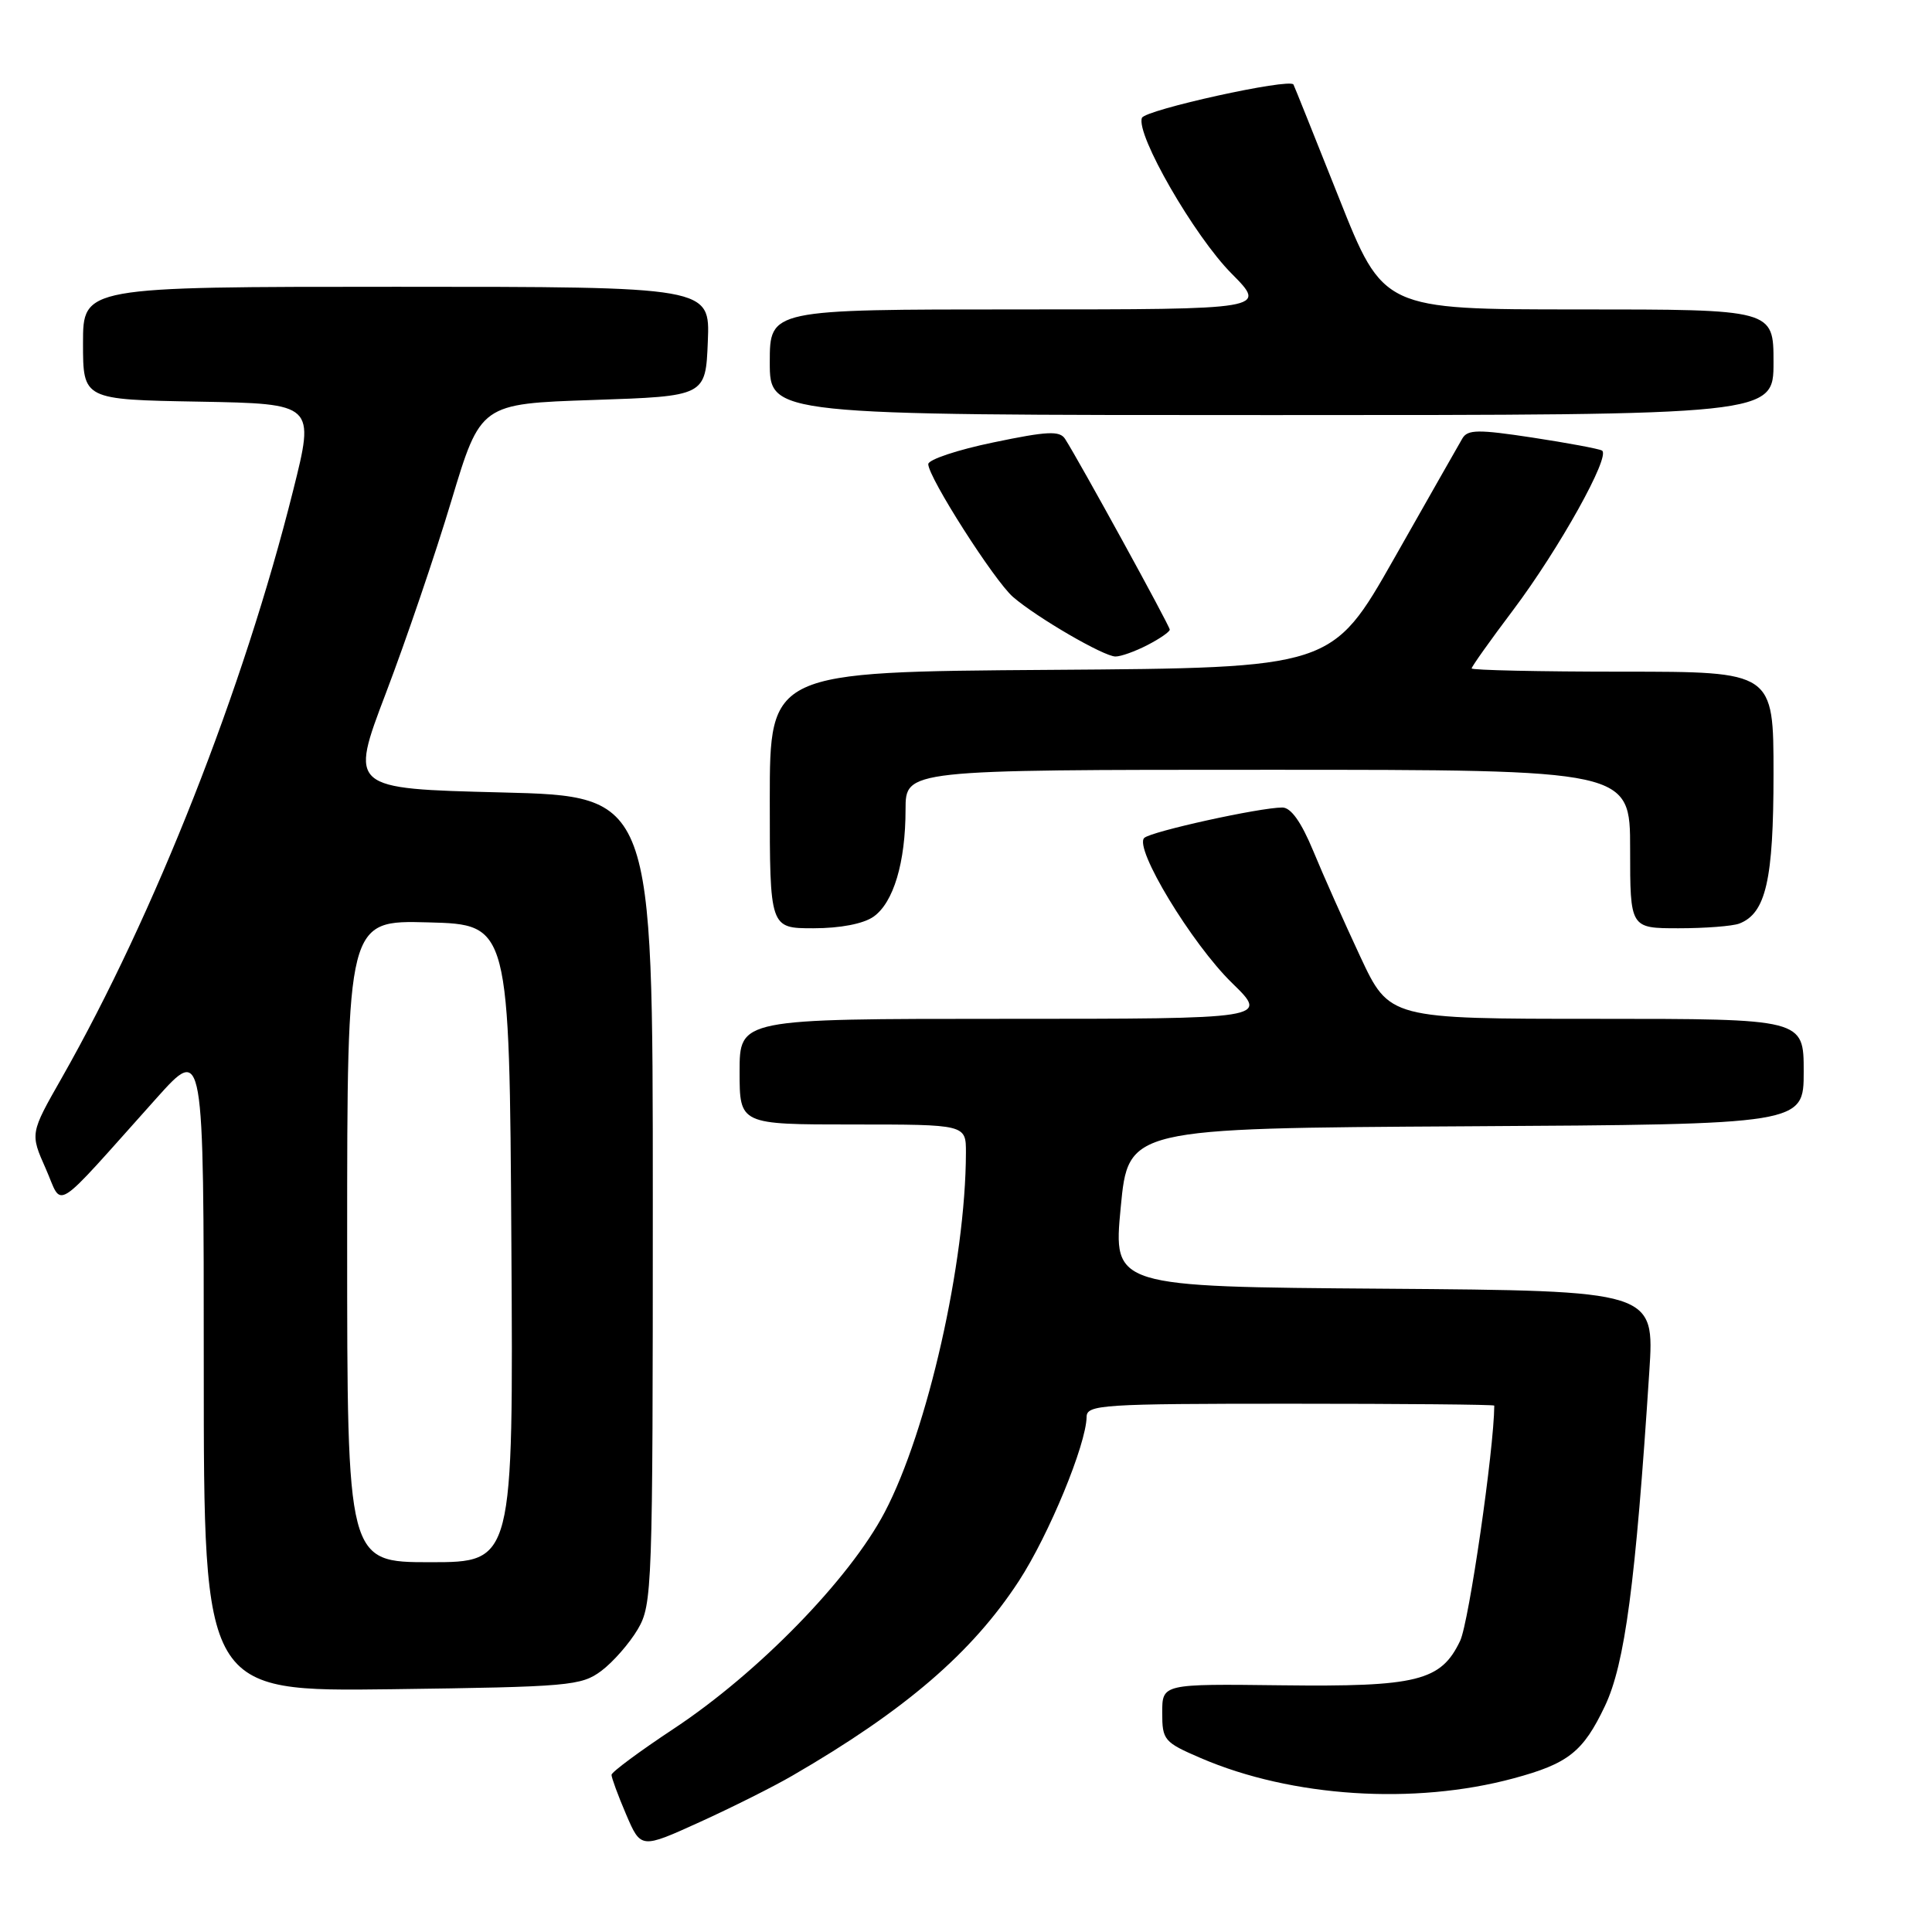 <?xml version="1.0" encoding="UTF-8" standalone="no"?>
<!DOCTYPE svg PUBLIC "-//W3C//DTD SVG 1.1//EN" "http://www.w3.org/Graphics/SVG/1.1/DTD/svg11.dtd" >
<svg xmlns="http://www.w3.org/2000/svg" xmlns:xlink="http://www.w3.org/1999/xlink" version="1.1" viewBox="0 0 256 256">
 <g >
 <path fill="currentColor"
d=" M 105.00 235.28 C 119.92 226.64 128.81 218.99 135.00 209.50 C 138.99 203.38 143.93 191.39 143.98 187.75 C 144.00 186.13 145.96 186.00 171.00 186.00 C 185.85 186.00 198.00 186.11 198.00 186.25 C 197.96 192.11 194.64 214.96 193.48 217.41 C 190.94 222.75 187.82 223.53 169.75 223.31 C 154.00 223.12 154.00 223.12 154.00 226.94 C 154.00 230.58 154.24 230.86 159.12 232.96 C 171.16 238.14 187.38 239.19 200.52 235.65 C 207.81 233.69 209.77 232.14 212.66 226.06 C 215.31 220.48 216.72 209.83 218.54 181.76 C 219.24 171.03 219.24 171.03 183.37 170.76 C 147.50 170.50 147.50 170.50 148.50 160.00 C 149.50 149.50 149.50 149.50 194.25 149.24 C 239.00 148.98 239.00 148.98 239.00 141.99 C 239.00 135.00 239.00 135.00 211.55 135.00 C 184.10 135.00 184.10 135.00 180.24 126.75 C 178.12 122.21 175.31 115.91 174.01 112.75 C 172.42 108.92 171.06 107.00 169.92 107.00 C 166.93 107.00 152.53 110.17 151.62 111.03 C 150.22 112.35 157.90 125.03 163.25 130.25 C 168.13 135.00 168.13 135.00 133.07 135.00 C 98.00 135.00 98.00 135.00 98.00 142.00 C 98.00 149.00 98.00 149.00 113.00 149.00 C 128.00 149.00 128.00 149.00 127.99 152.75 C 127.96 167.23 122.91 189.57 117.22 200.39 C 112.57 209.24 100.48 221.65 89.28 229.06 C 84.76 232.05 81.05 234.80 81.03 235.17 C 81.02 235.53 81.88 237.89 82.96 240.41 C 84.92 244.98 84.92 244.98 92.71 241.44 C 97.00 239.49 102.53 236.72 105.00 235.28 Z  M 79.68 221.40 C 81.23 220.24 83.40 217.76 84.50 215.90 C 86.43 212.61 86.50 210.70 86.50 159.00 C 86.50 105.50 86.50 105.50 66.41 105.00 C 46.32 104.50 46.32 104.50 51.13 91.85 C 53.78 84.89 57.69 73.42 59.81 66.35 C 63.68 53.50 63.68 53.50 78.59 53.00 C 93.50 52.50 93.50 52.50 93.79 45.25 C 94.09 38.00 94.09 38.00 52.54 38.00 C 11.00 38.00 11.00 38.00 11.00 45.47 C 11.00 52.95 11.00 52.95 26.36 53.22 C 41.72 53.50 41.72 53.50 38.84 65.00 C 32.27 91.28 20.51 121.13 8.17 142.85 C 3.99 150.19 3.99 150.19 6.06 154.85 C 8.40 160.12 6.65 161.24 20.75 145.50 C 27.00 138.53 27.00 138.53 27.00 181.34 C 27.00 224.15 27.00 224.15 51.93 223.83 C 75.44 223.52 77.02 223.38 79.68 221.40 Z  M 115.74 121.47 C 118.39 119.61 119.99 114.29 119.99 107.25 C 120.00 102.00 120.00 102.00 168.00 102.00 C 216.00 102.00 216.00 102.00 216.00 112.50 C 216.00 123.00 216.00 123.00 222.42 123.00 C 225.95 123.00 229.56 122.72 230.46 122.38 C 233.99 121.02 235.00 116.61 235.00 102.55 C 235.00 89.00 235.00 89.00 215.00 89.00 C 204.00 89.00 195.00 88.80 195.00 88.57 C 195.00 88.33 197.48 84.84 200.51 80.82 C 206.59 72.73 213.47 60.39 212.27 59.70 C 211.85 59.46 207.70 58.69 203.05 57.98 C 195.87 56.89 194.47 56.90 193.77 58.10 C 193.32 58.87 189.25 66.03 184.73 74.00 C 176.50 88.50 176.50 88.50 139.25 88.76 C 102.00 89.02 102.00 89.02 102.00 106.01 C 102.00 123.00 102.00 123.00 107.78 123.00 C 111.34 123.00 114.39 122.41 115.74 121.47 Z  M 152.05 85.47 C 153.67 84.64 155.00 83.71 155.00 83.43 C 155.00 82.93 142.97 61.02 141.13 58.16 C 140.42 57.05 138.78 57.13 131.64 58.62 C 126.89 59.60 123.00 60.90 123.00 61.50 C 123.00 63.25 131.77 76.98 134.24 79.11 C 137.42 81.85 146.25 86.98 147.80 86.99 C 148.51 87.00 150.43 86.31 152.05 85.47 Z  M 235.00 48.00 C 235.00 41.00 235.00 41.00 209.15 41.00 C 183.29 41.00 183.29 41.00 177.43 26.25 C 174.20 18.14 171.49 11.36 171.39 11.20 C 170.91 10.32 151.73 14.55 151.31 15.62 C 150.48 17.79 158.24 31.27 163.19 36.25 C 167.90 41.00 167.90 41.00 134.95 41.00 C 102.00 41.00 102.00 41.00 102.00 48.00 C 102.00 55.00 102.00 55.00 168.50 55.00 C 235.00 55.00 235.00 55.00 235.00 48.00 Z  M 46.00 164.47 C 46.00 121.93 46.00 121.93 56.75 122.22 C 67.50 122.50 67.50 122.50 67.76 164.75 C 68.02 207.00 68.02 207.00 57.01 207.00 C 46.00 207.00 46.00 207.00 46.00 164.47 Z "/>
</g>
</svg>
